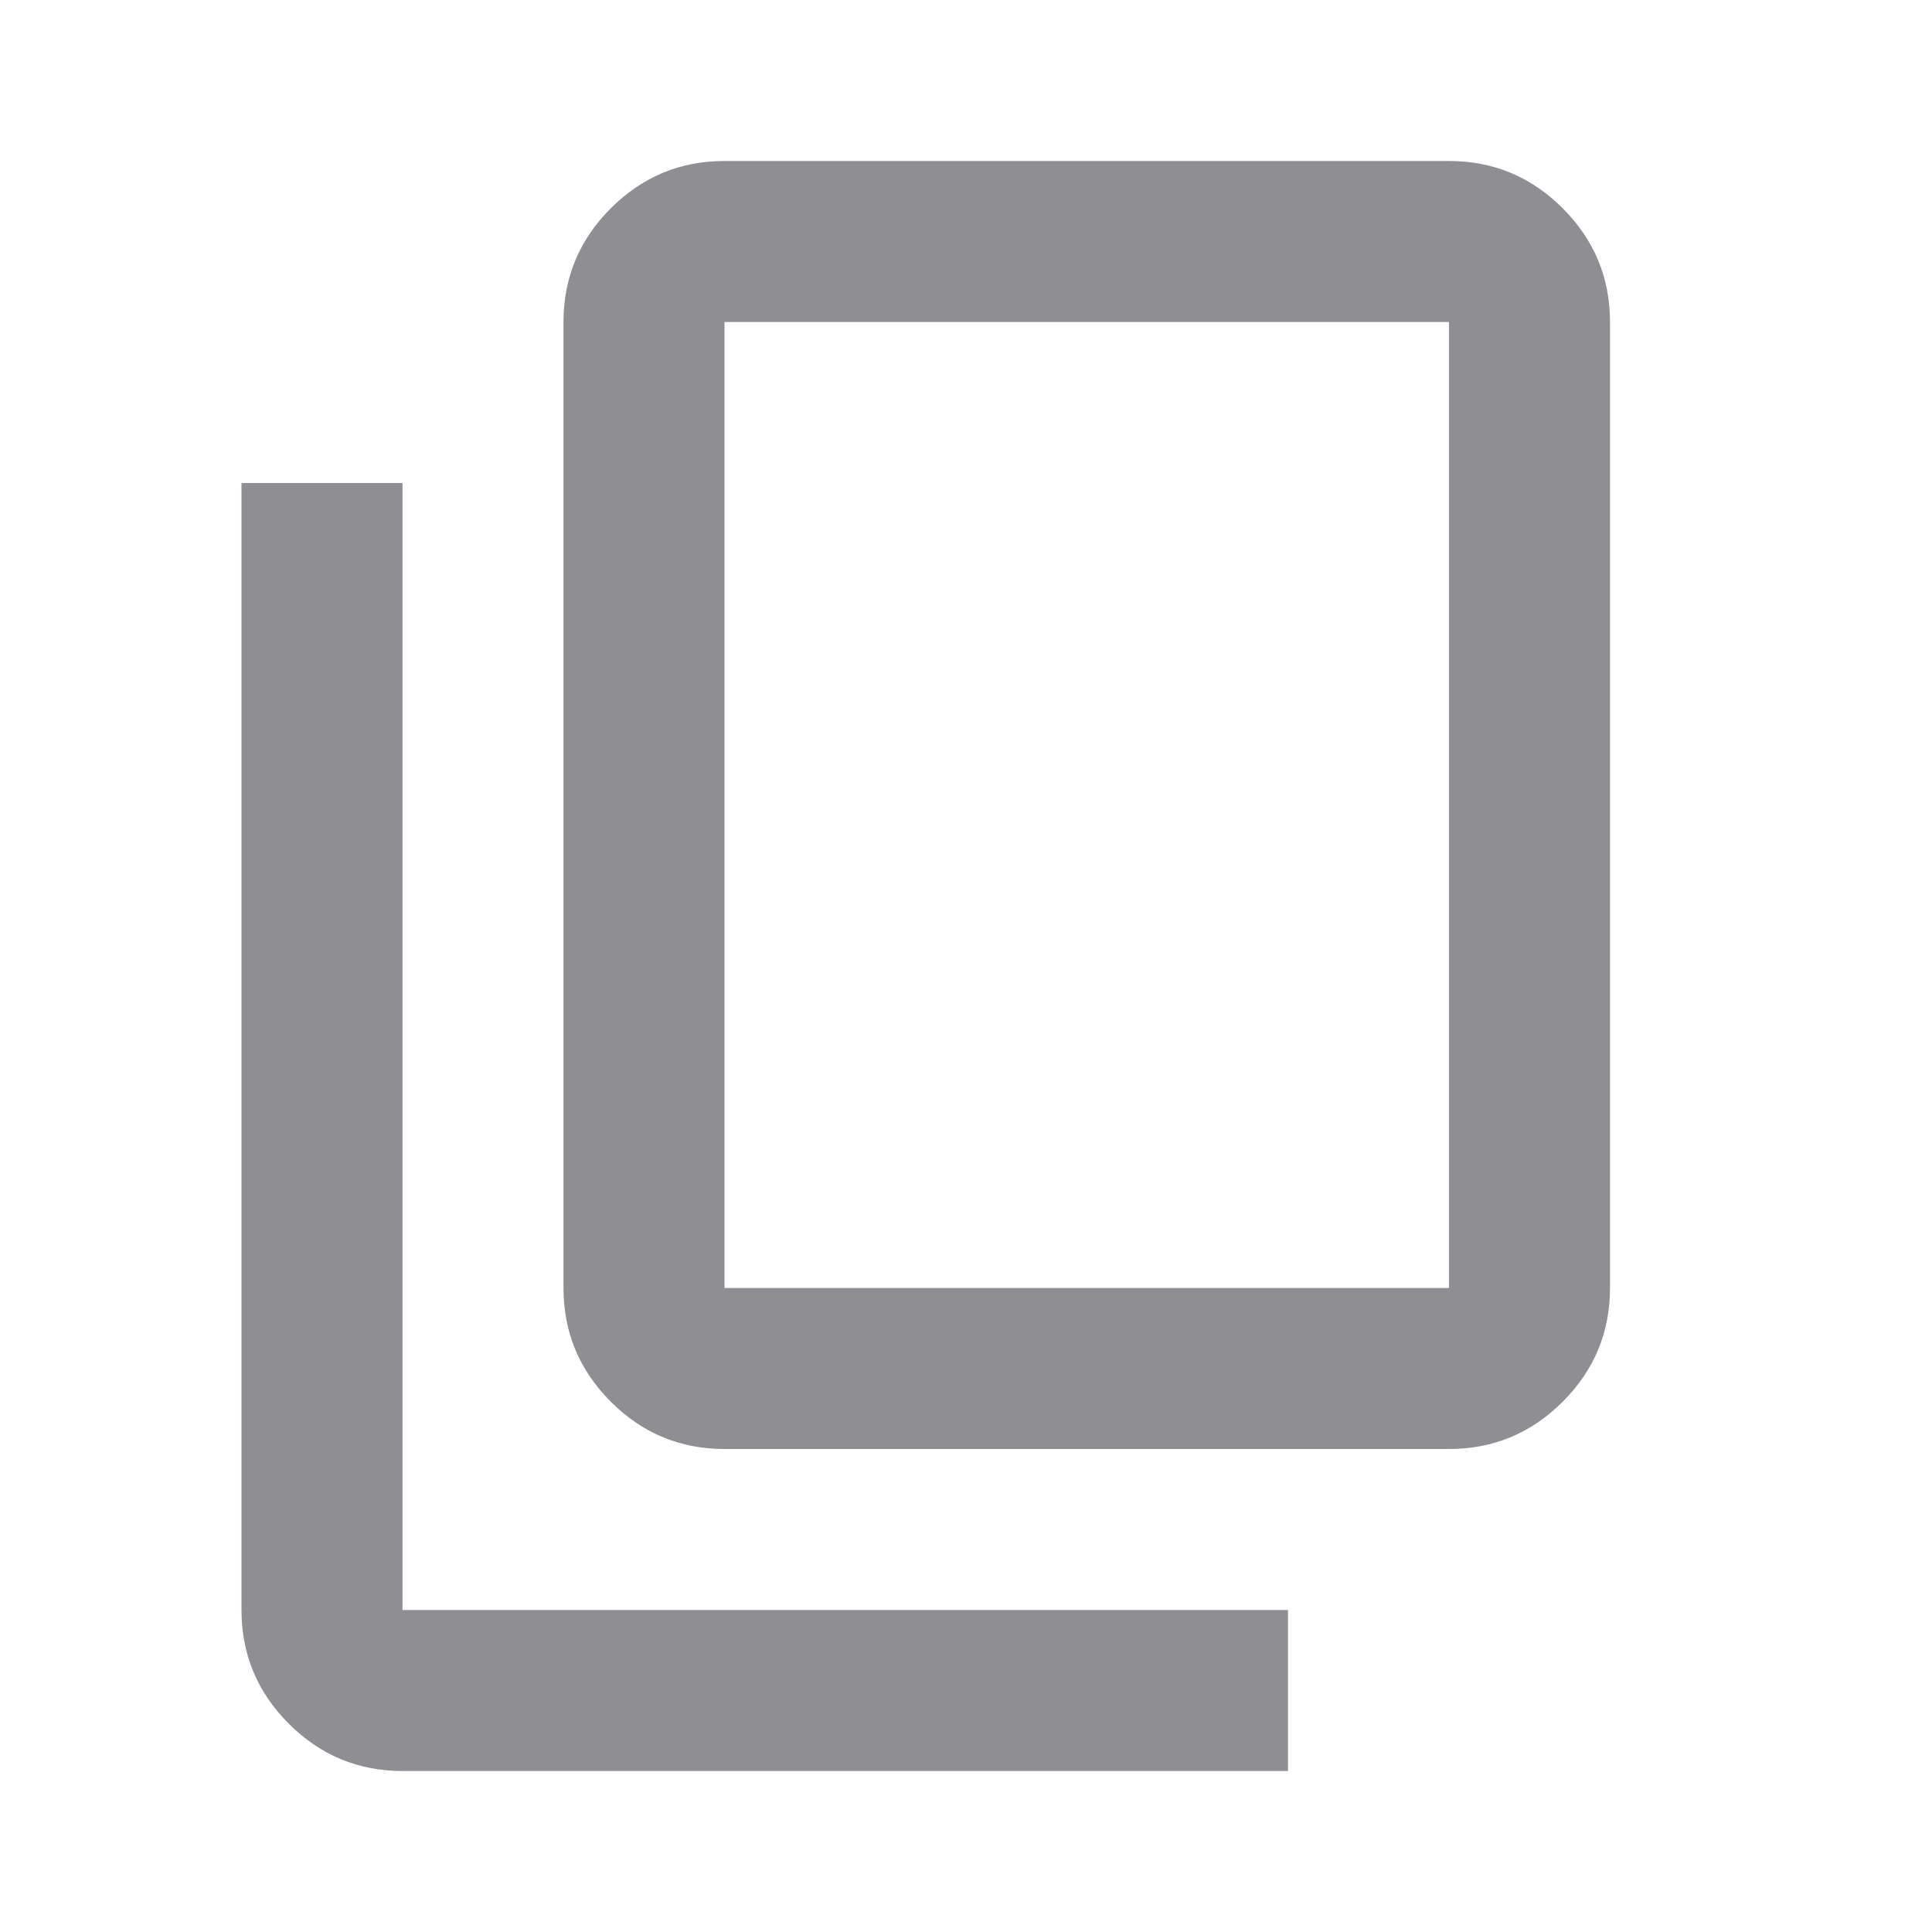 <svg xmlns="http://www.w3.org/2000/svg" height="24" viewBox="0 96 960 960" width="24"><path d="M200 976q-33 0-56.5-23.5T120 896V336h80v560h440v80H200Zm160-160q-33 0-56.5-23.5T280 736V256q0-33 23.5-56.5T360 176h360q33 0 56.5 23.5T800 256v480q0 33-23.5 56.5T720 816H360Zm0-80h360V256H360v480Zm0 0V256v480Z" fill="#8e8e93"/></svg>